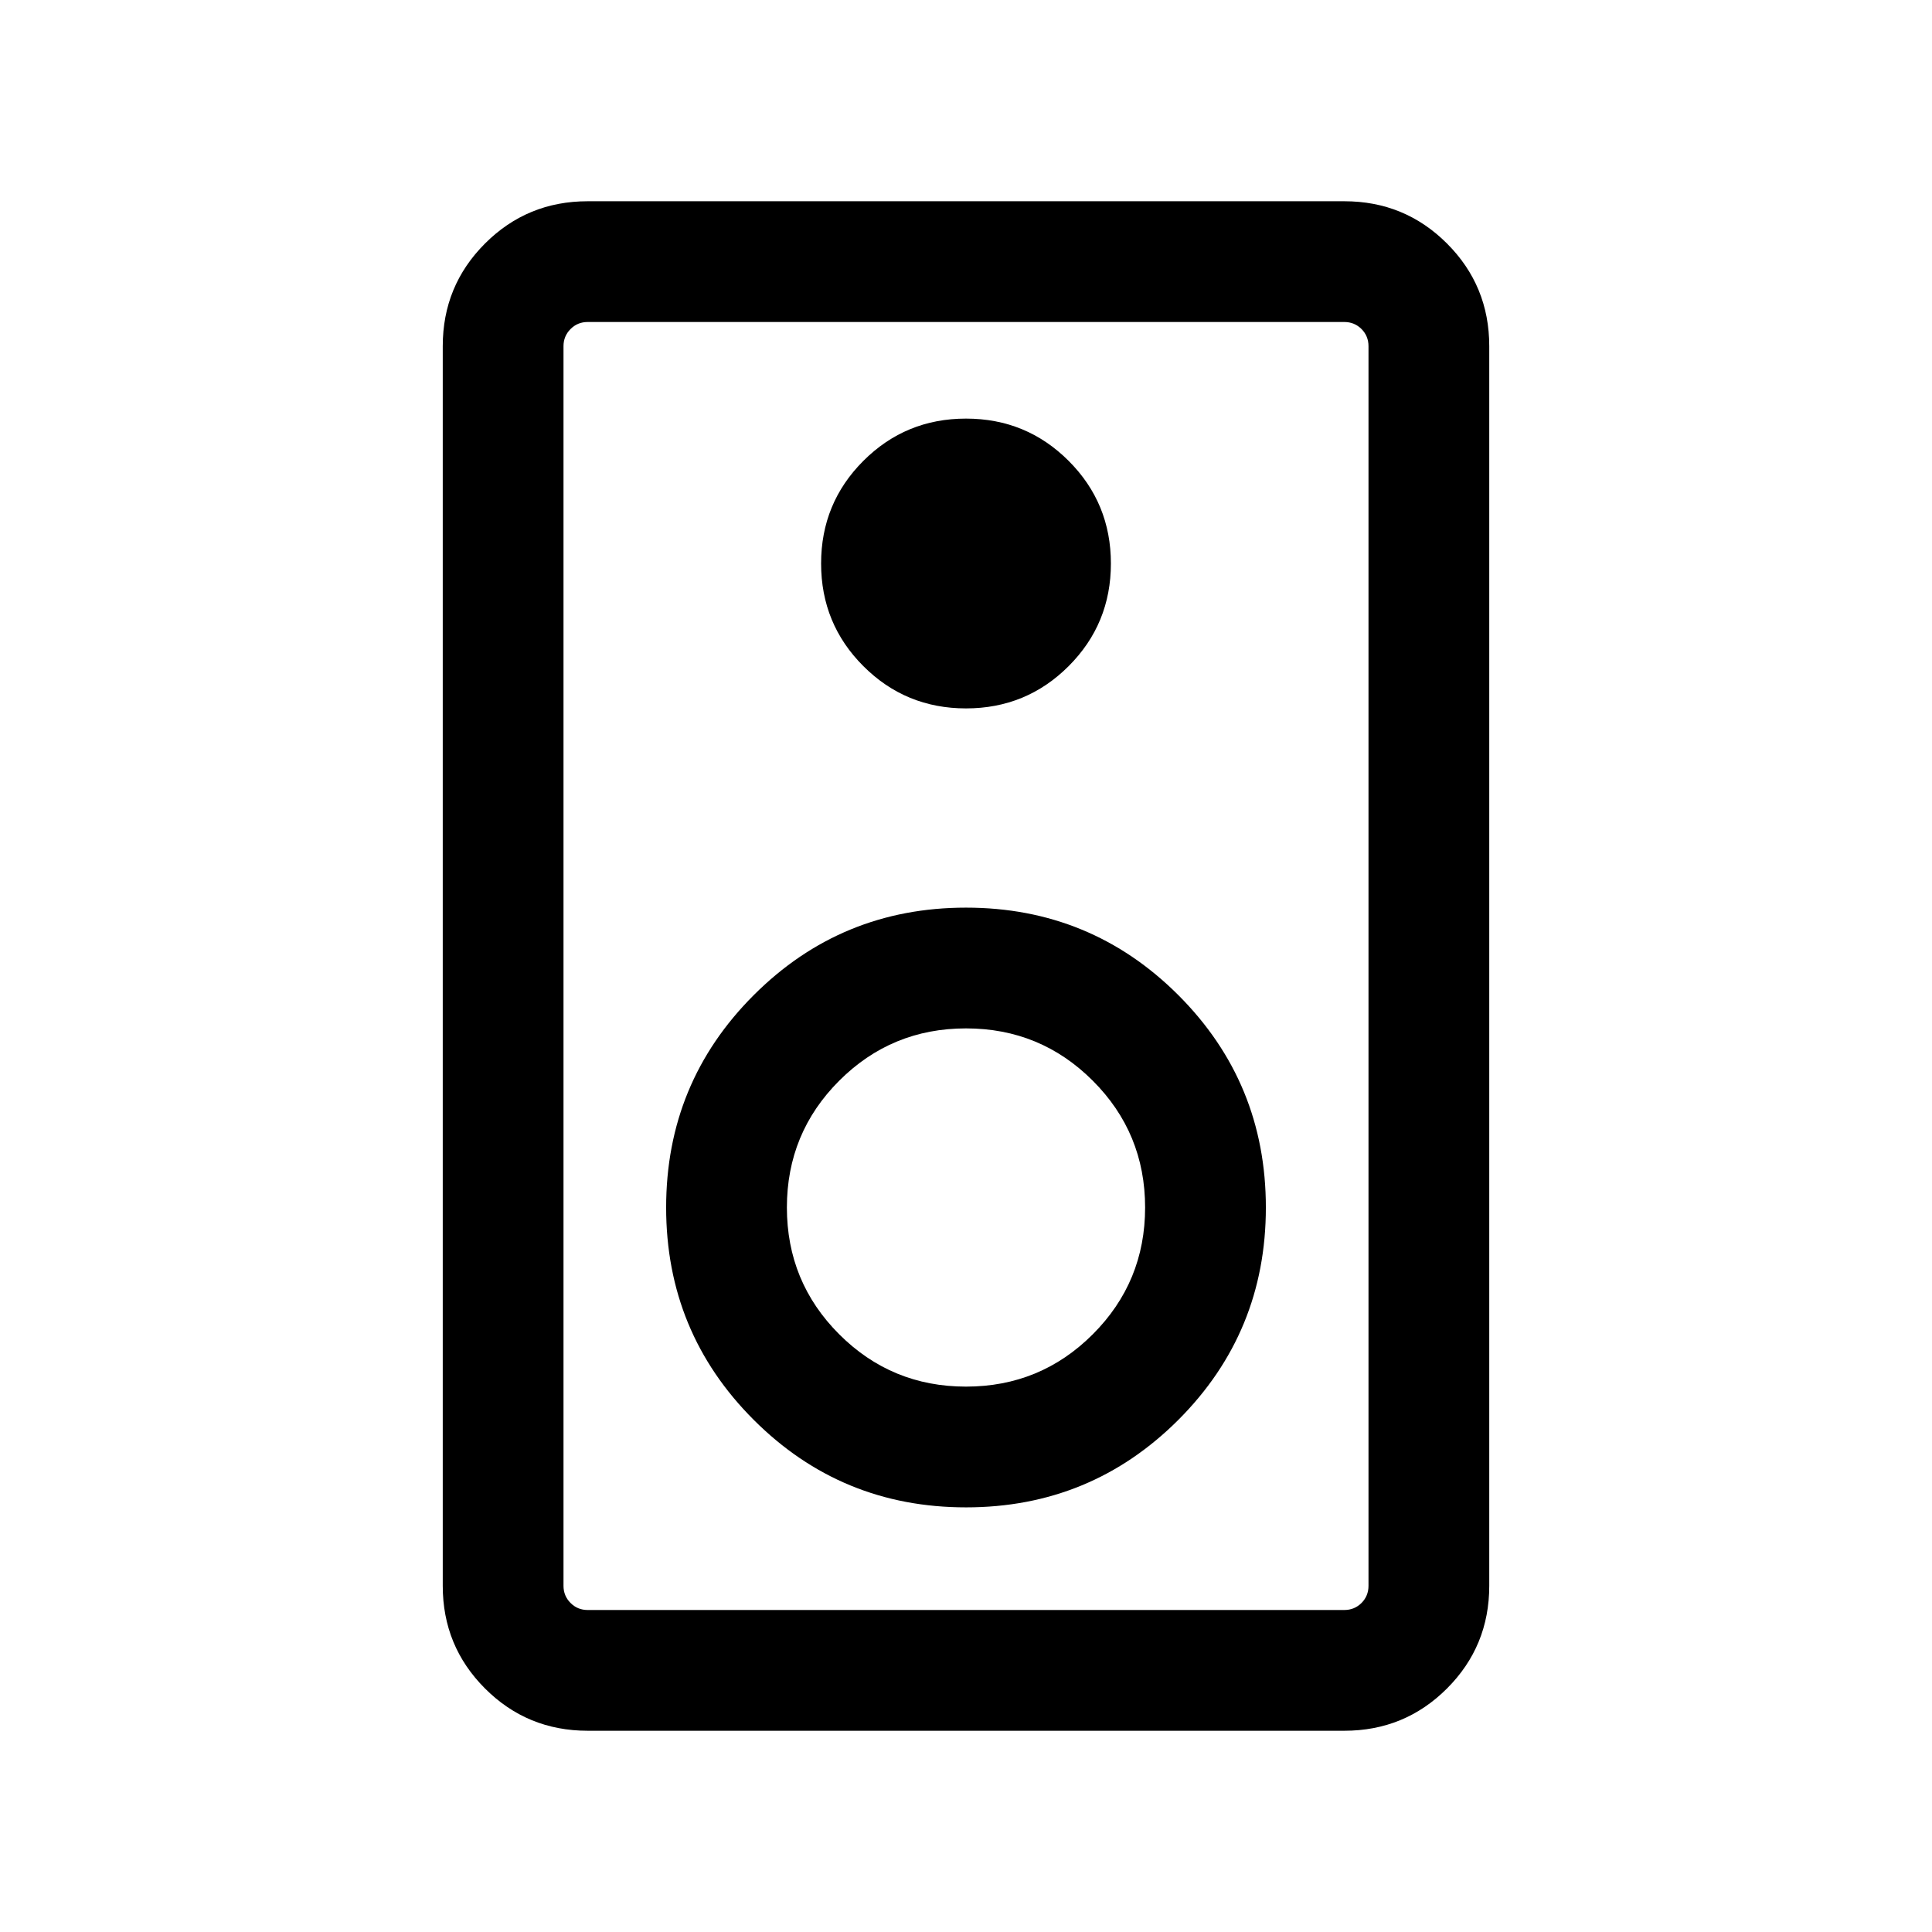 <svg xmlns="http://www.w3.org/2000/svg" viewBox="0 0 24 24"><path d="M16.7 21.5H7.3q-.75 0-1.275-.525Q5.5 20.45 5.5 19.7V4.3q0-.75.525-1.275Q6.55 2.5 7.3 2.5h9.4q.75 0 1.275.525.525.525.525 1.275v15.4q0 .75-.525 1.275-.525.525-1.275.525Zm0-1.5q.125 0 .213-.087.087-.088.087-.213V4.3q0-.125-.087-.213Q16.825 4 16.7 4H7.3q-.125 0-.212.087Q7 4.175 7 4.3v15.4q0 .125.088.213.087.087.212.087ZM12 8.8q.75 0 1.275-.525Q13.8 7.75 13.8 7q0-.75-.525-1.275Q12.75 5.2 12 5.2q-.75 0-1.275.525Q10.2 6.25 10.2 7q0 .75.525 1.275Q11.25 8.8 12 8.8Zm0 9.925q1.55 0 2.638-1.087Q15.725 16.55 15.725 15q0-1.55-1.087-2.638Q13.55 11.275 12 11.275q-1.55 0-2.637 1.087Q8.275 13.45 8.275 15q0 1.55 1.088 2.638Q10.45 18.725 12 18.725Zm0-1.5q-.925 0-1.575-.65-.65-.65-.65-1.575 0-.925.65-1.575.65-.65 1.575-.65.925 0 1.575.65.65.65.65 1.575 0 .925-.65 1.575-.65.65-1.575.65ZM7 4v16V4Z"/></svg>
